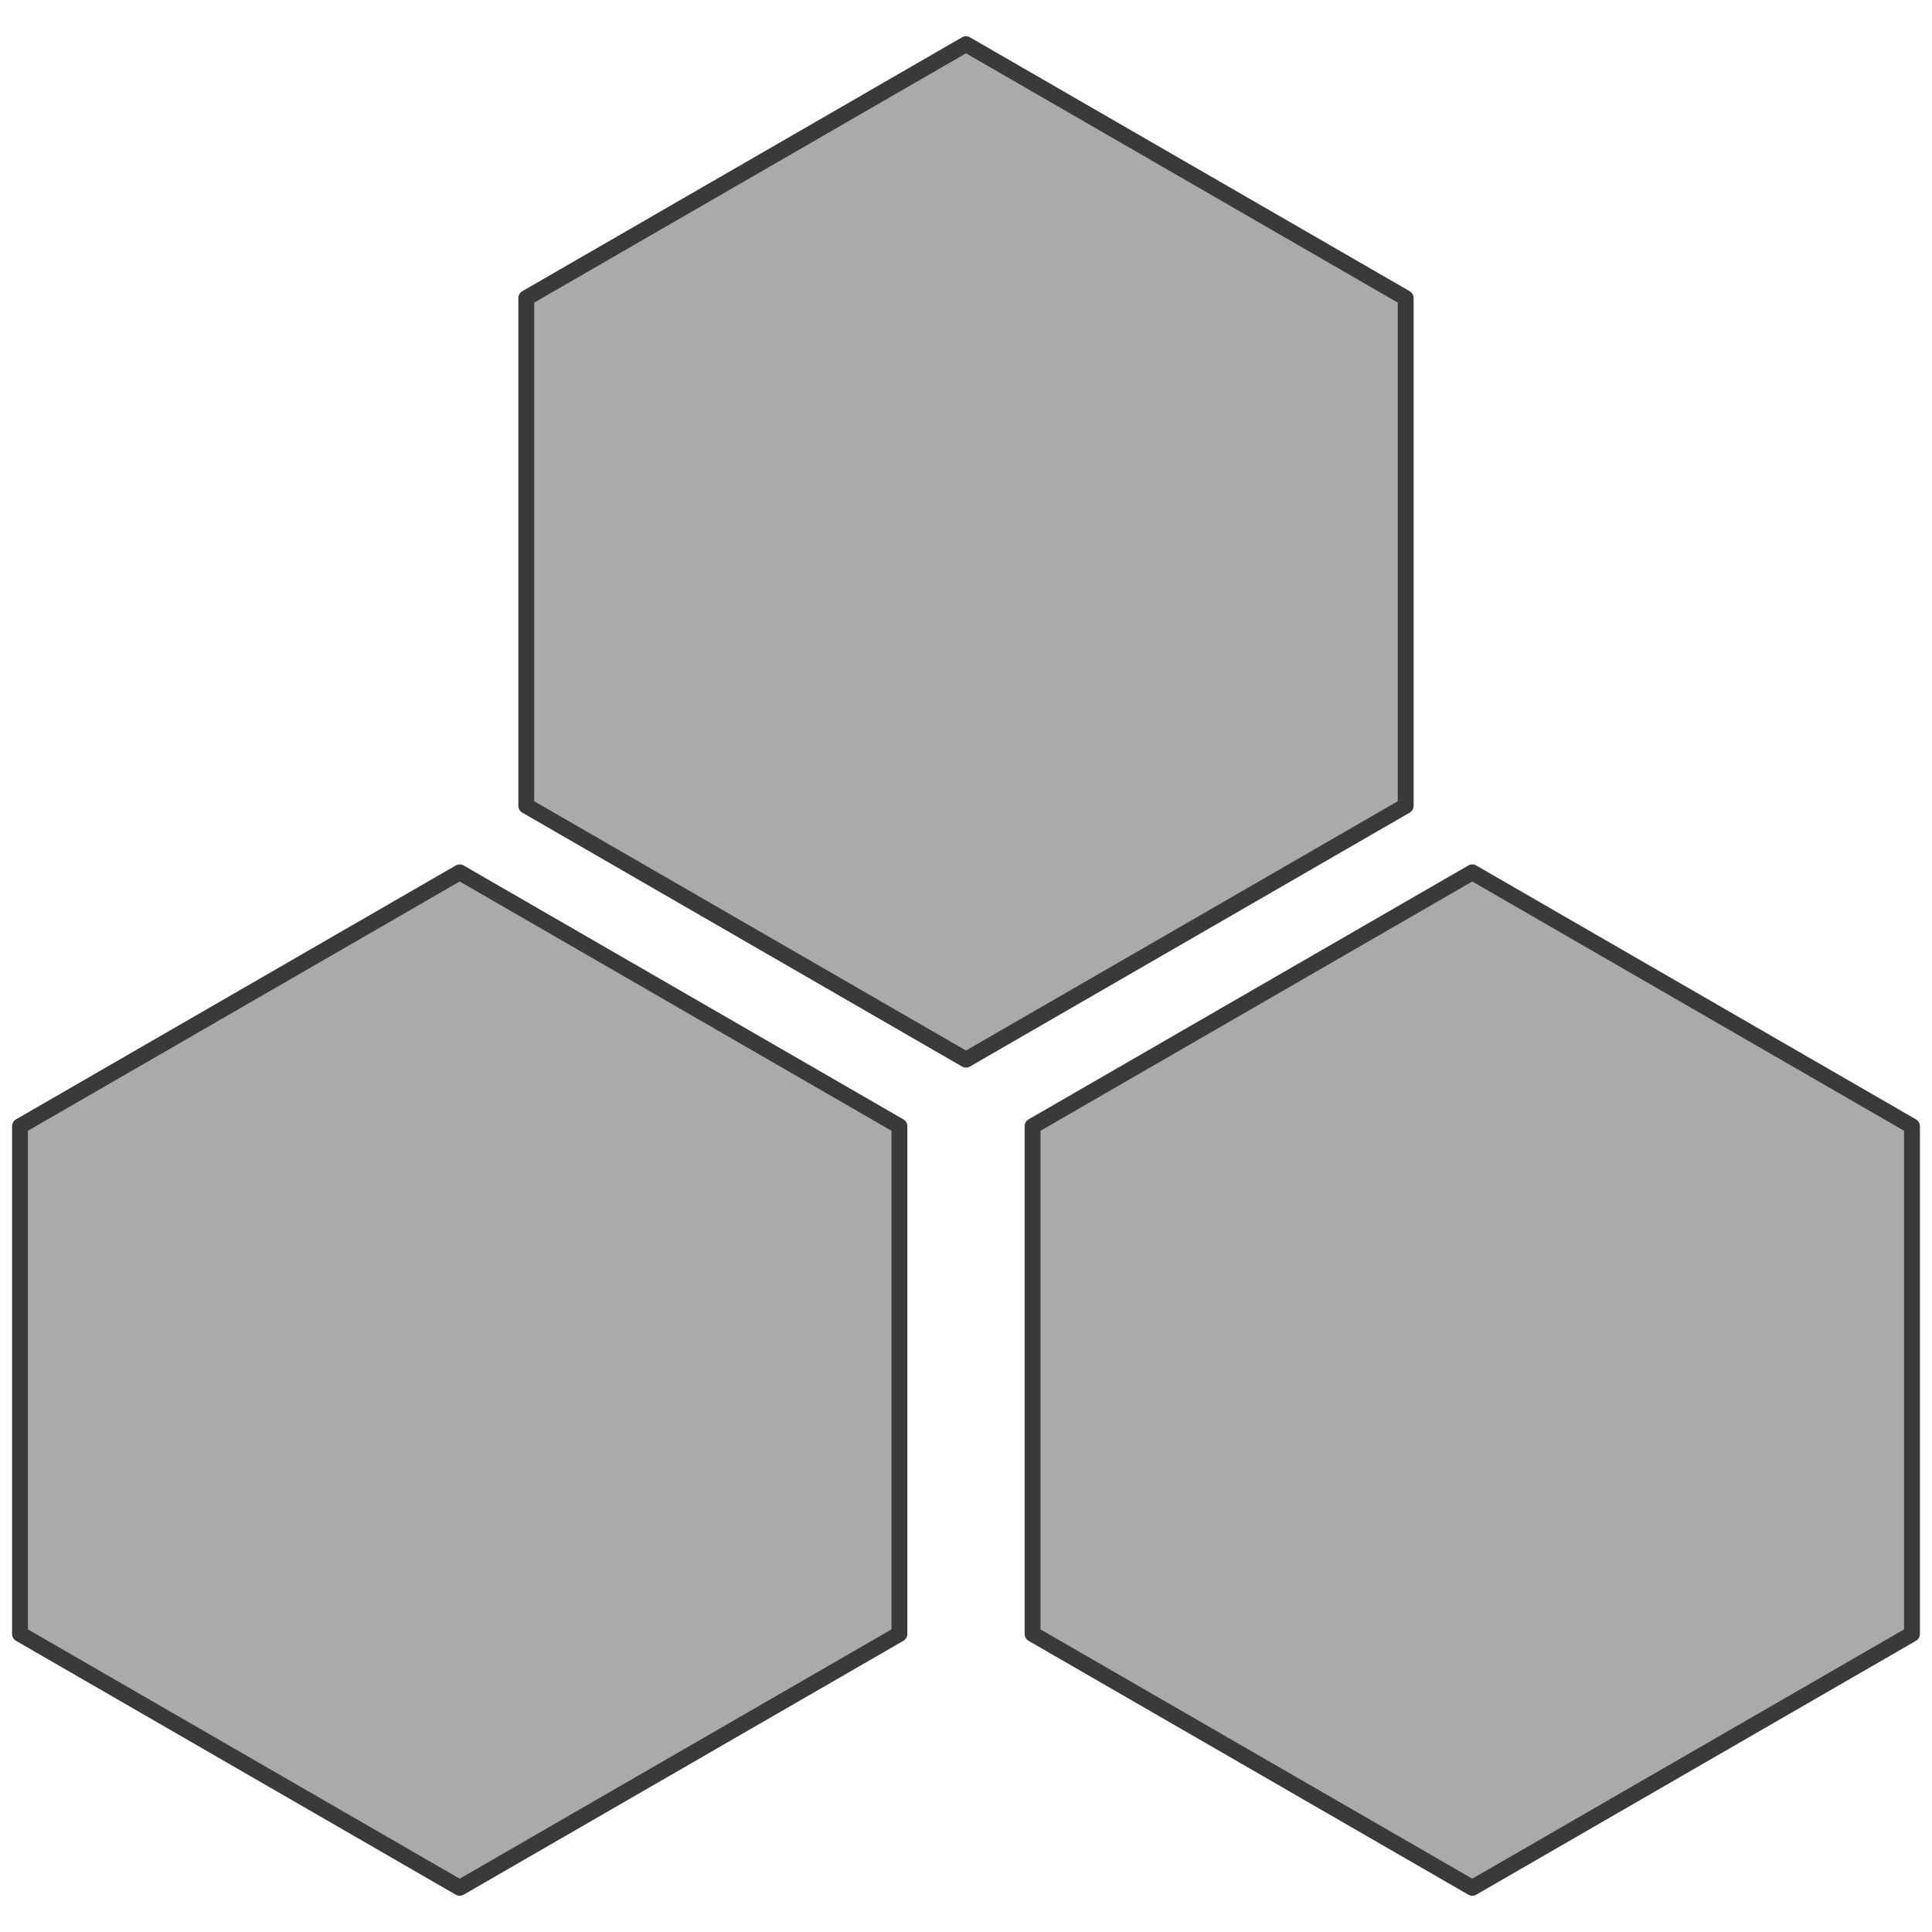 <?xml version="1.0" encoding="UTF-8" standalone="no"?>
<!-- Created with Inkscape (http://www.inkscape.org/) -->

<svg
   xmlns:dc="http://purl.org/dc/elements/1.1/"
   xmlns:cc="http://creativecommons.org/ns#"
   xmlns:rdf="http://www.w3.org/1999/02/22-rdf-syntax-ns#"
   xmlns:svg="http://www.w3.org/2000/svg"
   xmlns="http://www.w3.org/2000/svg"
   xmlns:sodipodi="http://sodipodi.sourceforge.net/DTD/sodipodi-0.dtd"
   xmlns:inkscape="http://www.inkscape.org/namespaces/inkscape"
   width="512"
   height="512"
   viewBox="0 0 135.467 135.467"
   version="1.1"
   id="svg2456"
   inkscape:export-filename="/mnt/dataext4/dreamoverflow/icons/ico_o3s_fragment_flat.png"
   inkscape:export-xdpi="96"
   inkscape:export-ydpi="96"
   inkscape:version="0.92.2 (5c3e80d, 2017-08-06)"
   sodipodi:docname="ico fragment flat.svg">
  <defs
     id="defs2450" />
  <sodipodi:namedview
     id="base"
     pagecolor="#ffffff"
     bordercolor="#666666"
     borderopacity="1.0"
     inkscape:pageopacity="0.0"
     inkscape:pageshadow="2"
     inkscape:zoom="0.98994949"
     inkscape:cx="387.5316"
     inkscape:cy="185.21543"
     inkscape:document-units="px"
     inkscape:current-layer="layer1"
     showgrid="false"
     units="px"
     inkscape:window-width="1920"
     inkscape:window-height="1016"
     inkscape:window-x="0"
     inkscape:window-y="27"
     inkscape:window-maximized="1" />
  <g
     inkscape:label="Calque 1"
     inkscape:groupmode="layer"
     id="layer1"
     transform="translate(0,-161.533)">
    <g
       id="g3014"
       transform="translate(-0.515,-0.94)"
       inkscape:export-xdpi="96"
       inkscape:export-ydpi="96">
      <path
         inkscape:transform-center-x="-5.3339533e-06"
         inkscape:transform-center-y="-1.7552534e-05"
         d="m 99.08,218.973 -30.832,17.801 -30.832,-17.801 0,-35.602 30.832,-17.801 30.832,17.801 z"
         inkscape:randomized="0"
         inkscape:rounded="0"
         inkscape:flatsided="true"
         sodipodi:arg2="1.0471976"
         sodipodi:arg1="0.52359878"
         sodipodi:r2="30.831846"
         sodipodi:r1="35.601543"
         sodipodi:cy="201.1722"
         sodipodi:cx="68.248001"
         sodipodi:sides="6"
         id="path2405"
         style="opacity:1;fill:#aaaaaa;fill-opacity:1;fill-rule:nonzero;stroke:#3a3a3a;stroke-width:1.111;stroke-linecap:round;stroke-linejoin:round;stroke-miterlimit:4;stroke-dasharray:none;stroke-opacity:1"
         sodipodi:type="star" />
      <path
         inkscape:transform-center-x="1.3495531e-06"
         inkscape:transform-center-y="-6.6813551e-06"
         d="M 63.58,277.042 32.748,294.843 1.916,277.042 l 2e-7,-35.602 30.832,-17.801 30.832,17.801 z"
         inkscape:randomized="0"
         inkscape:rounded="0"
         inkscape:flatsided="true"
         sodipodi:arg2="1.0471976"
         sodipodi:arg1="0.52359878"
         sodipodi:r2="30.831846"
         sodipodi:r1="35.601543"
         sodipodi:cy="259.24103"
         sodipodi:cx="32.748238"
         sodipodi:sides="6"
         id="path2405-2"
         style="opacity:1;fill:#aaaaaa;fill-opacity:1;fill-rule:nonzero;stroke:#3a3a3a;stroke-width:1.111;stroke-linecap:round;stroke-linejoin:round;stroke-miterlimit:4;stroke-dasharray:none;stroke-opacity:1"
         sodipodi:type="star" />
      <path
         inkscape:transform-center-x="-2.3198443e-06"
         inkscape:transform-center-y="-6.6813551e-06"
         d="m 134.579,277.042 -30.832,17.801 -30.832,-17.801 0,-35.602 30.832,-17.801 30.832,17.801 z"
         inkscape:randomized="0"
         inkscape:rounded="0"
         inkscape:flatsided="true"
         sodipodi:arg2="1.0471976"
         sodipodi:arg1="0.52359878"
         sodipodi:r2="30.831846"
         sodipodi:r1="35.601543"
         sodipodi:cy="259.24103"
         sodipodi:cx="103.74765"
         sodipodi:sides="6"
         id="path2405-28"
         style="opacity:1;fill:#aaaaaa;fill-opacity:1;fill-rule:nonzero;stroke:#3a3a3a;stroke-width:1.111;stroke-linecap:round;stroke-linejoin:round;stroke-miterlimit:4;stroke-dasharray:none;stroke-opacity:1"
         sodipodi:type="star" />
    </g>
  </g>
</svg>
